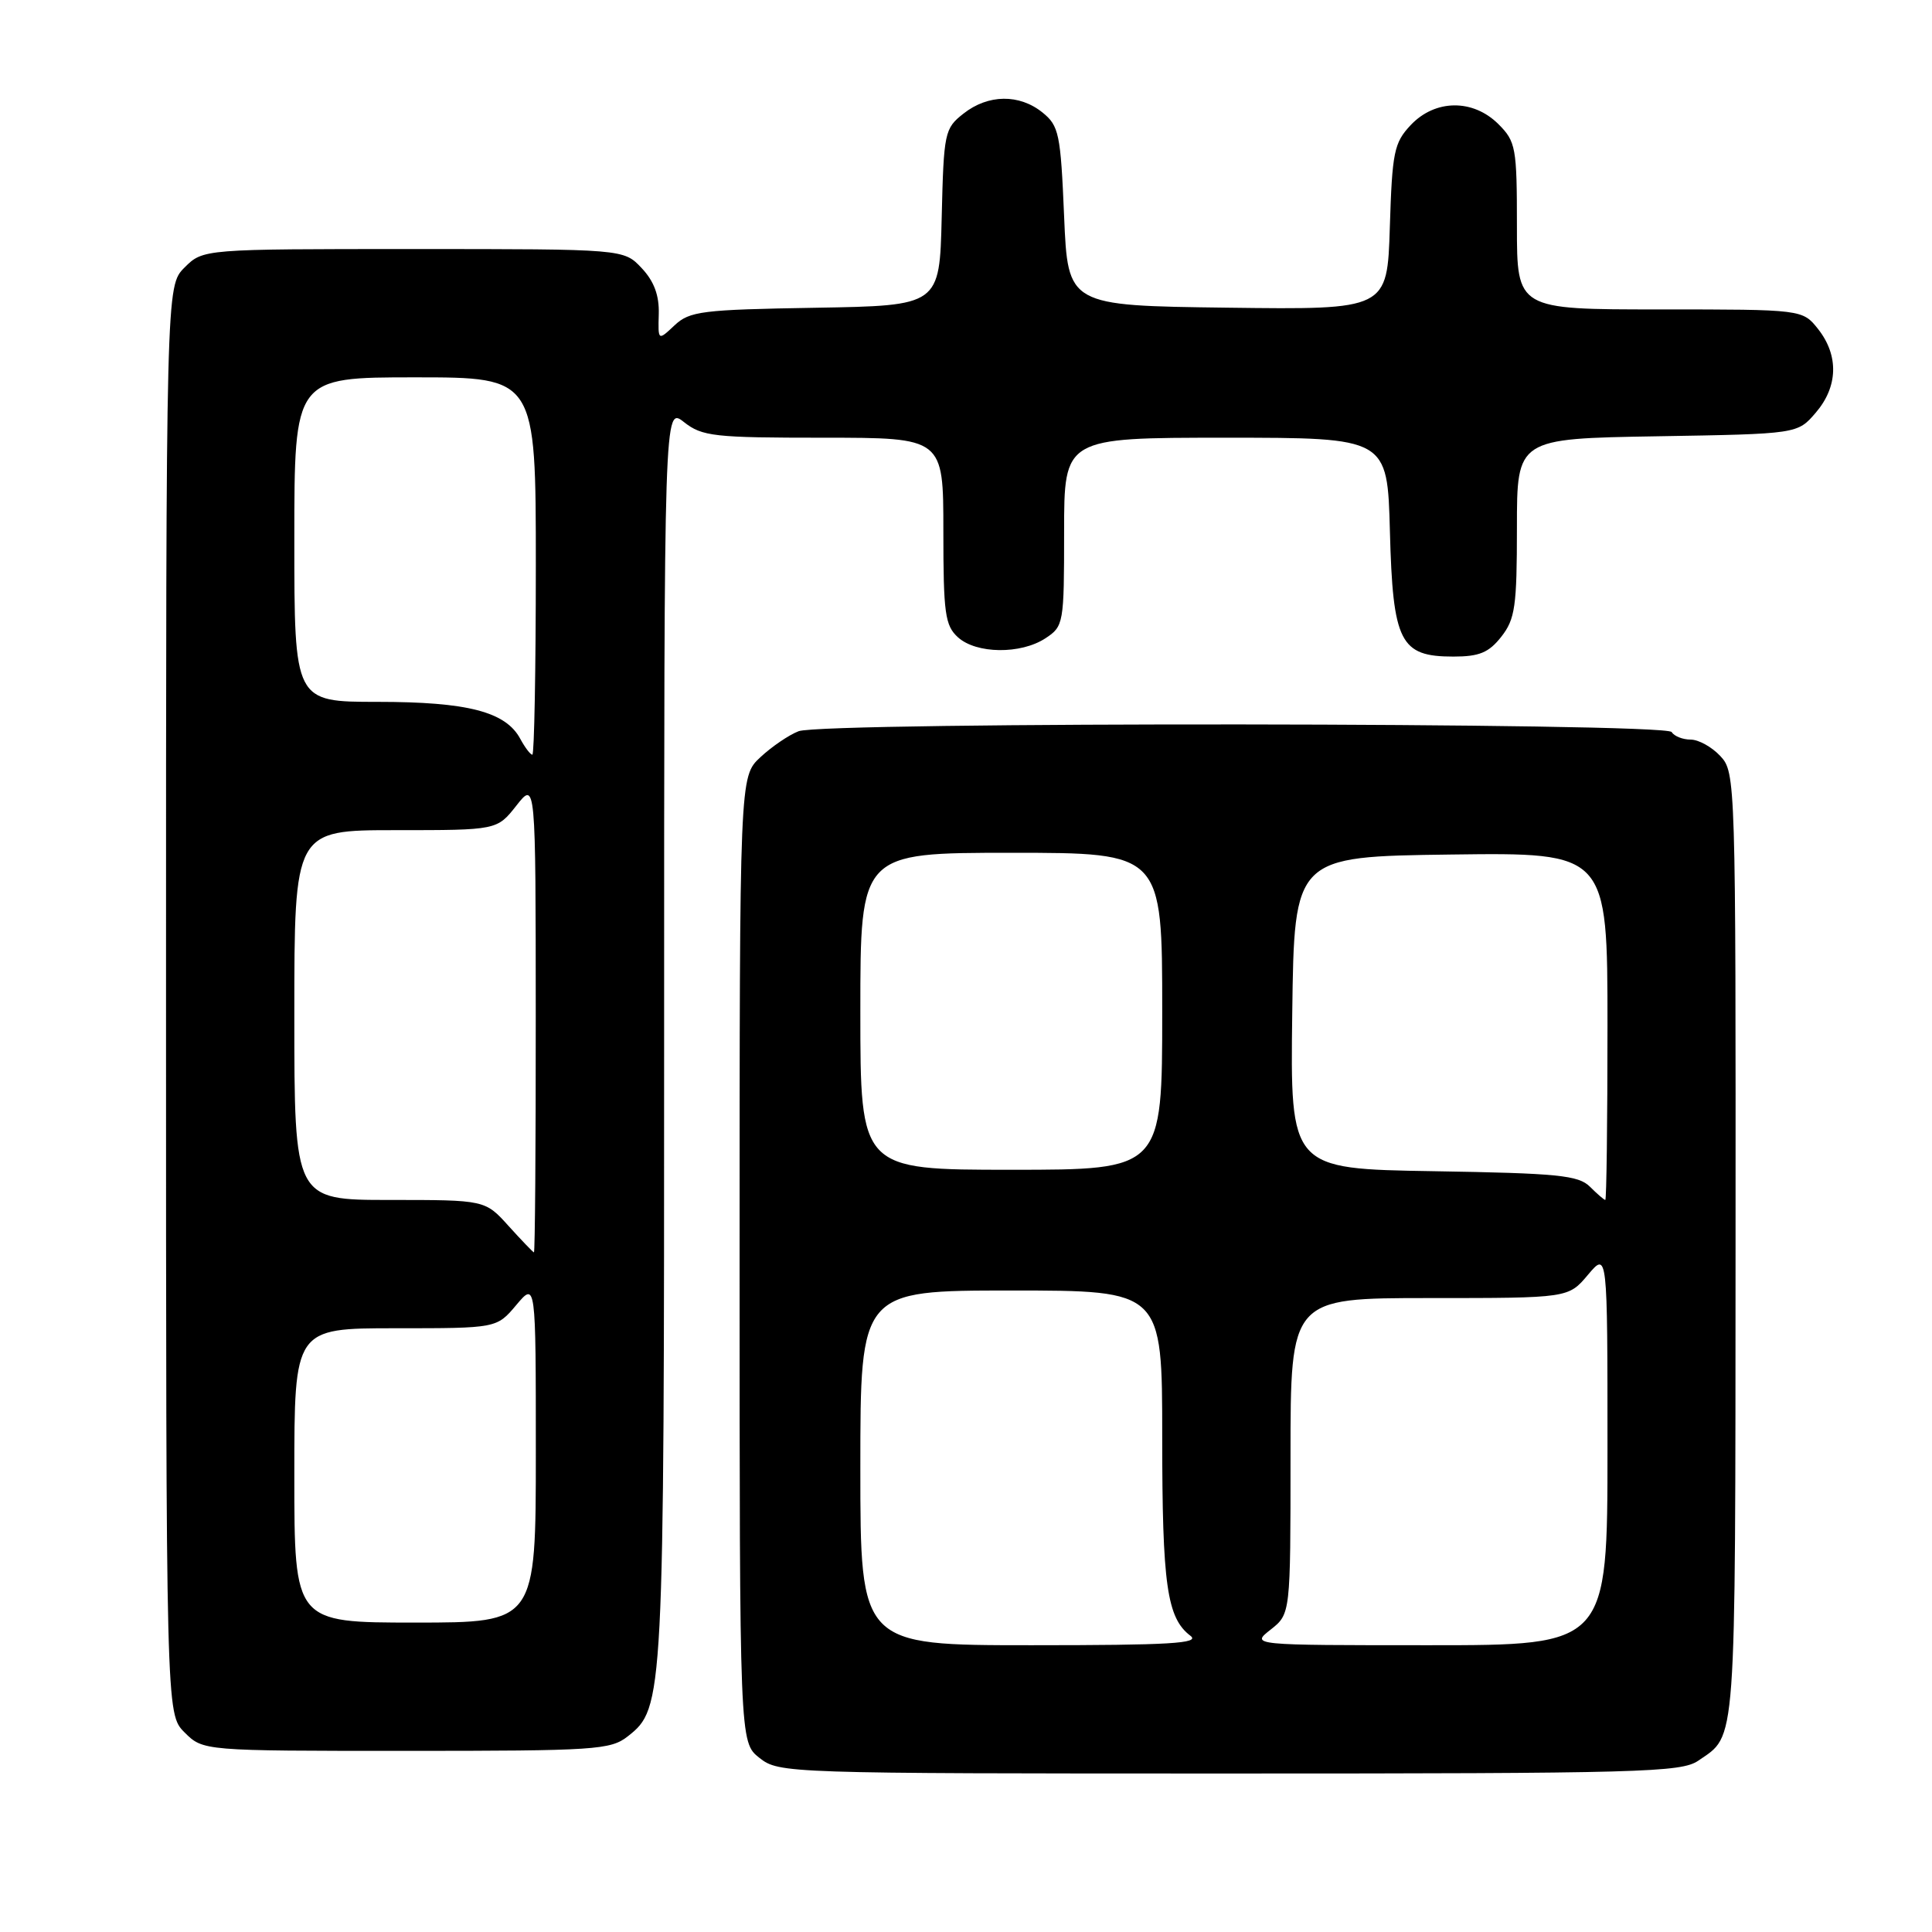 <?xml version="1.0" encoding="UTF-8" standalone="no"?>
<!DOCTYPE svg PUBLIC "-//W3C//DTD SVG 1.1//EN" "http://www.w3.org/Graphics/SVG/1.1/DTD/svg11.dtd" >
<svg xmlns="http://www.w3.org/2000/svg" xmlns:xlink="http://www.w3.org/1999/xlink" version="1.1" viewBox="0 0 256 256">
 <g >
 <path fill="currentColor"
d=" M 225.03 233.30 C 230.13 229.78 229.93 232.50 229.97 165.44 C 230.00 103.34 229.97 102.34 227.96 100.19 C 226.84 98.98 225.07 98.00 224.02 98.00 C 222.97 98.00 221.84 97.55 221.50 97.00 C 220.72 95.73 109.11 95.62 105.82 96.89 C 104.54 97.38 102.26 98.93 100.75 100.34 C 98.00 102.90 98.00 102.90 98.00 166.88 C 98.00 230.85 98.00 230.85 100.63 232.93 C 103.23 234.97 104.09 235.00 162.91 235.00 C 217.47 235.00 222.77 234.85 225.03 233.30 Z  M 83.19 230.07 C 87.96 226.31 88.00 225.58 88.00 137.06 C 88.00 53.85 88.00 53.85 90.63 55.93 C 93.05 57.83 94.60 58.00 109.13 58.00 C 125.00 58.00 125.00 58.00 125.00 70.35 C 125.00 81.29 125.22 82.89 126.94 84.45 C 129.38 86.65 135.25 86.72 138.52 84.58 C 140.94 82.99 141.00 82.65 141.00 70.48 C 141.00 58.00 141.00 58.00 162.42 58.00 C 183.84 58.00 183.84 58.00 184.17 70.40 C 184.56 85.12 185.52 87.00 192.58 87.00 C 196.01 87.00 197.27 86.48 198.93 84.37 C 200.76 82.04 201.00 80.35 201.00 69.93 C 201.00 58.12 201.00 58.12 219.59 57.81 C 238.18 57.50 238.18 57.50 240.59 54.69 C 243.55 51.25 243.67 47.13 240.93 43.63 C 238.85 41.00 238.85 41.00 219.93 41.00 C 201.00 41.00 201.00 41.00 201.00 29.95 C 201.00 19.56 200.86 18.76 198.55 16.45 C 195.18 13.09 190.16 13.14 186.92 16.58 C 184.72 18.92 184.47 20.14 184.16 30.10 C 183.82 41.04 183.82 41.04 162.66 40.77 C 141.50 40.50 141.50 40.50 141.00 28.66 C 140.54 17.73 140.32 16.67 138.14 14.91 C 135.07 12.43 130.93 12.48 127.67 15.05 C 125.16 17.02 125.05 17.54 124.78 28.80 C 124.50 40.50 124.50 40.50 108.04 40.78 C 93.01 41.03 91.38 41.23 89.38 43.11 C 87.19 45.17 87.19 45.17 87.29 41.61 C 87.36 39.14 86.67 37.27 85.02 35.52 C 82.65 33.00 82.65 33.00 54.78 33.00 C 26.91 33.00 26.91 33.00 24.45 35.45 C 22.00 37.91 22.00 37.91 22.00 132.50 C 22.00 227.09 22.00 227.09 24.45 229.55 C 26.91 232.00 26.91 232.00 53.82 232.00 C 78.90 232.00 80.90 231.87 83.19 230.07 Z  M 114.00 194.50 C 114.00 171.00 114.00 171.00 134.00 171.00 C 154.00 171.00 154.00 171.00 154.00 190.43 C 154.00 209.99 154.62 214.39 157.74 216.75 C 159.07 217.76 155.06 218.00 136.69 218.00 C 114.00 218.00 114.00 218.00 114.00 194.50 Z  M 168.37 215.93 C 171.00 213.85 171.00 213.85 171.00 192.93 C 171.00 172.00 171.00 172.00 189.41 172.00 C 207.82 172.00 207.82 172.00 210.41 168.92 C 213.00 165.85 213.00 165.85 213.00 191.92 C 213.00 218.00 213.00 218.00 189.37 218.00 C 165.73 218.00 165.73 218.00 168.37 215.93 Z  M 210.68 157.25 C 209.16 155.73 206.43 155.46 189.95 155.19 C 170.96 154.88 170.96 154.88 171.23 134.19 C 171.50 113.50 171.50 113.50 192.25 113.23 C 213.00 112.96 213.00 112.96 213.00 135.98 C 213.00 148.64 212.87 159.00 212.71 159.00 C 212.56 159.00 211.64 158.21 210.68 157.25 Z  M 114.00 134.00 C 114.00 113.00 114.00 113.00 134.00 113.00 C 154.00 113.00 154.00 113.00 154.00 134.00 C 154.00 155.00 154.00 155.00 134.00 155.00 C 114.00 155.00 114.00 155.00 114.00 134.00 Z  M 39.00 195.50 C 39.00 176.00 39.00 176.00 52.41 176.00 C 65.82 176.00 65.82 176.00 68.41 172.92 C 71.00 169.85 71.00 169.85 71.00 192.42 C 71.00 215.00 71.00 215.00 55.00 215.00 C 39.00 215.00 39.00 215.00 39.00 195.50 Z  M 67.39 162.45 C 64.28 159.00 64.28 159.00 51.64 159.00 C 39.00 159.00 39.00 159.00 39.00 134.50 C 39.00 110.00 39.00 110.00 52.43 110.00 C 65.86 110.00 65.86 110.00 68.42 106.75 C 70.98 103.50 70.98 103.50 70.99 134.75 C 71.00 151.94 70.89 165.98 70.75 165.95 C 70.61 165.91 69.10 164.34 67.39 162.45 Z  M 68.95 97.92 C 67.03 94.31 61.97 93.00 50.03 93.00 C 39.00 93.00 39.00 93.00 39.00 71.50 C 39.00 50.00 39.00 50.00 55.00 50.00 C 71.00 50.00 71.00 50.00 71.00 75.00 C 71.00 88.75 70.79 100.00 70.54 100.00 C 70.28 100.00 69.57 99.06 68.95 97.92 Z "/>
</g>
</svg>